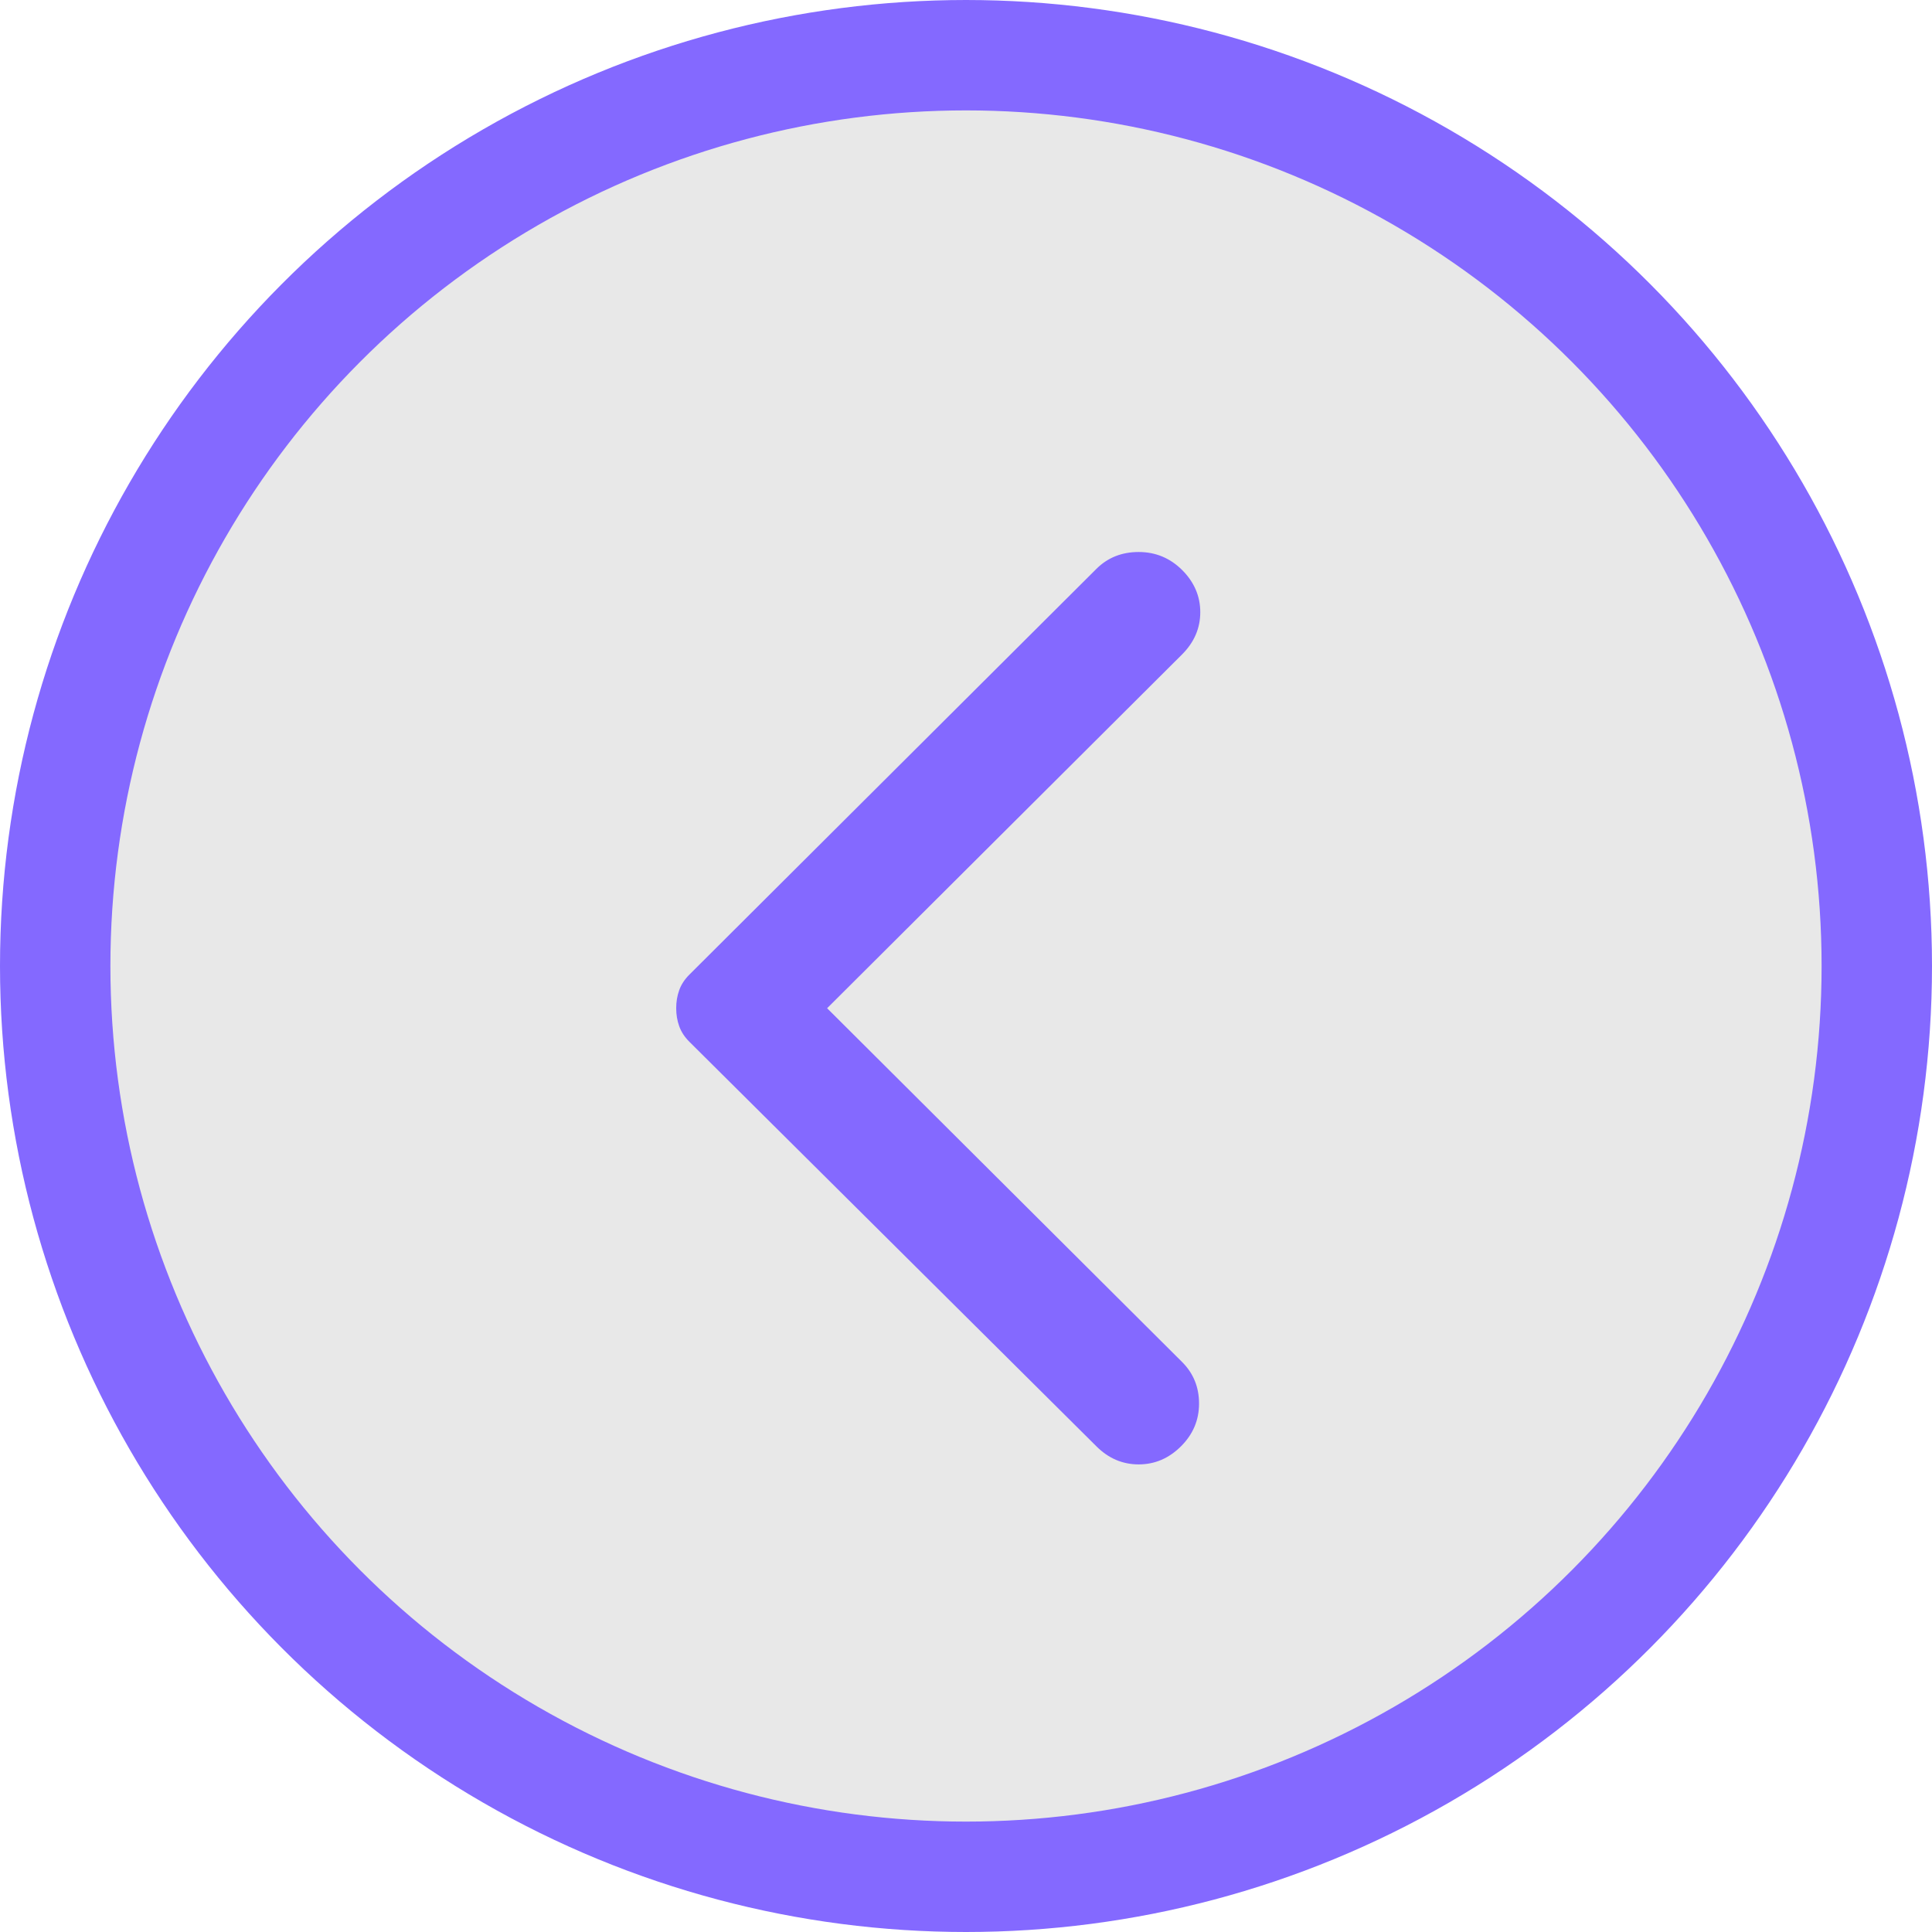 <svg width="35" height="35" viewBox="0 0 35 35" fill="none" xmlns="http://www.w3.org/2000/svg">
<circle cx="17.5" cy="17.5" r="16.5" fill="#E8E8E8" stroke="#8469FF" stroke-width="2"/>
<path d="M19.863 26.202L12.491 18.875C12.403 18.788 12.341 18.693 12.305 18.592C12.268 18.49 12.25 18.381 12.25 18.265C12.25 18.148 12.268 18.039 12.305 17.937C12.341 17.836 12.403 17.741 12.491 17.654L19.863 10.305C20.067 10.102 20.322 10 20.628 10C20.934 10 21.197 10.109 21.416 10.327C21.634 10.545 21.744 10.8 21.744 11.09C21.744 11.381 21.634 11.635 21.416 11.854L14.984 18.265L21.416 24.675C21.62 24.879 21.722 25.13 21.722 25.427C21.722 25.726 21.613 25.984 21.394 26.202C21.175 26.42 20.92 26.529 20.628 26.529C20.337 26.529 20.081 26.42 19.863 26.202Z" fill="#8469FF"/>
</svg>
